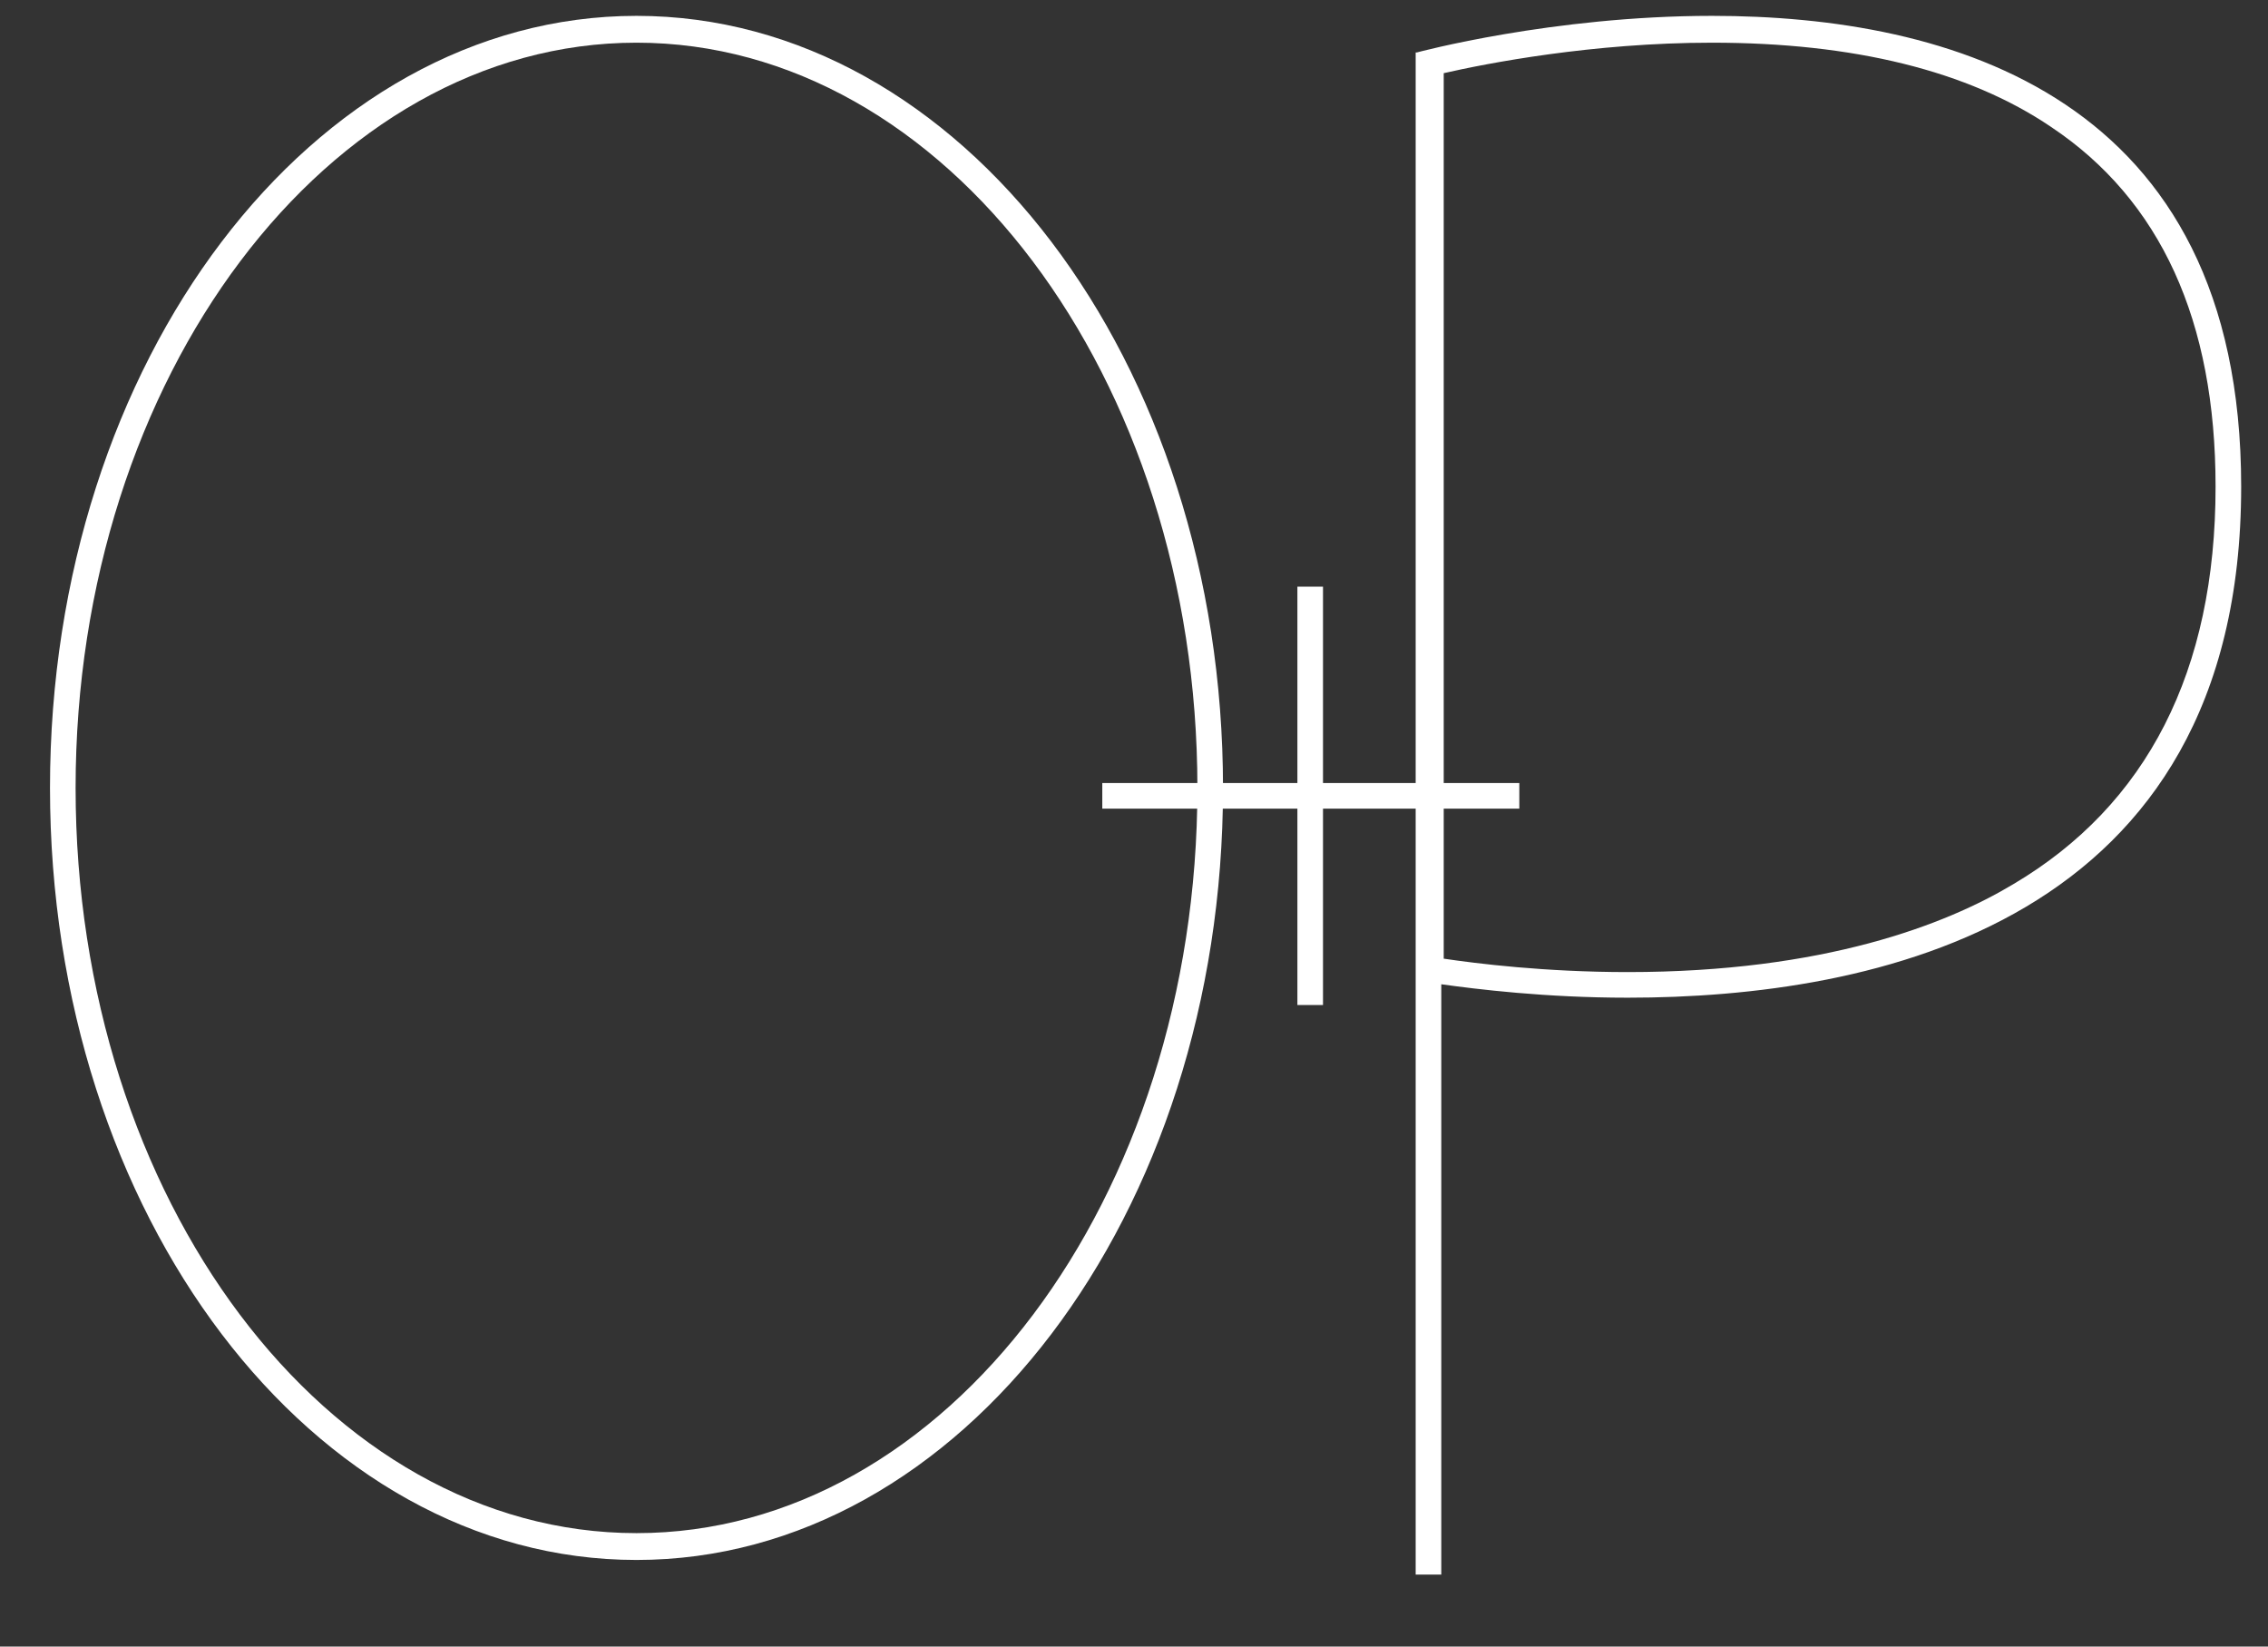 <?xml version="1.0" encoding="utf-8"?>
<!-- Generator: Adobe Illustrator 18.0.0, SVG Export Plug-In . SVG Version: 6.00 Build 0)  -->
<!DOCTYPE svg PUBLIC "-//W3C//DTD SVG 1.1//EN" "http://www.w3.org/Graphics/SVG/1.1/DTD/svg11.dtd">
<svg version="1.1" id="Isolation_Mode" xmlns="http://www.w3.org/2000/svg" xmlns:xlink="http://www.w3.org/1999/xlink" x="0px"
	 y="0px" viewBox="0 0 186 135" enable-background="new 0 0 186 135" xml:space="preserve">
<rect x="0" y="0" width="186" height="135" fill="#333333" stroke="none"/>
<g>
	<path fill="#FFFFFF" d="M52.2,1.3C25.6,1.3,4.1,29.6,4.1,64.6s21.5,63.3,48.1,63.3s48.1-28.3,48.1-63.3S78.8,1.3,52.2,1.3z
		 M52.2,125.7c-25.4,0-46-27.4-46-61.1s20.7-61.1,46-61.1s46,27.4,46,61.1S77.6,125.7,52.2,125.7z"/>
	<polygon fill="#FFFFFF" points="108.5,48.1 106.4,48.1 106.4,64.2 90.4,64.2 90.4,66.3 106.4,66.3 106.4,82.4 108.5,82.4 
		108.5,66.3 124.6,66.3 124.6,64.2 108.5,64.2 	"/>
	<path fill="#FFFFFF" d="M133.5,81.8c20,0,50.3-5.9,50.3-41.9c0-32.1-24-38.6-43.4-38.6c-13.1,0-24.2,3-24.2,3h-0.1v124.8h2.1V80.7
		C121.1,81.1,126.7,81.8,133.5,81.8z M118.4,6c3.5-0.8,12.2-2.5,22-2.5c11.6,0,21,2.3,27.8,6.9c9,6,13.5,15.9,13.5,29.5
		c0,15.1-5.6,26.1-16.6,32.6c-5.5,3.3-15.5,7.2-31.6,7.2c-6.8,0-12.4-0.7-15.1-1.1V6z"/>
</g>
</svg>
